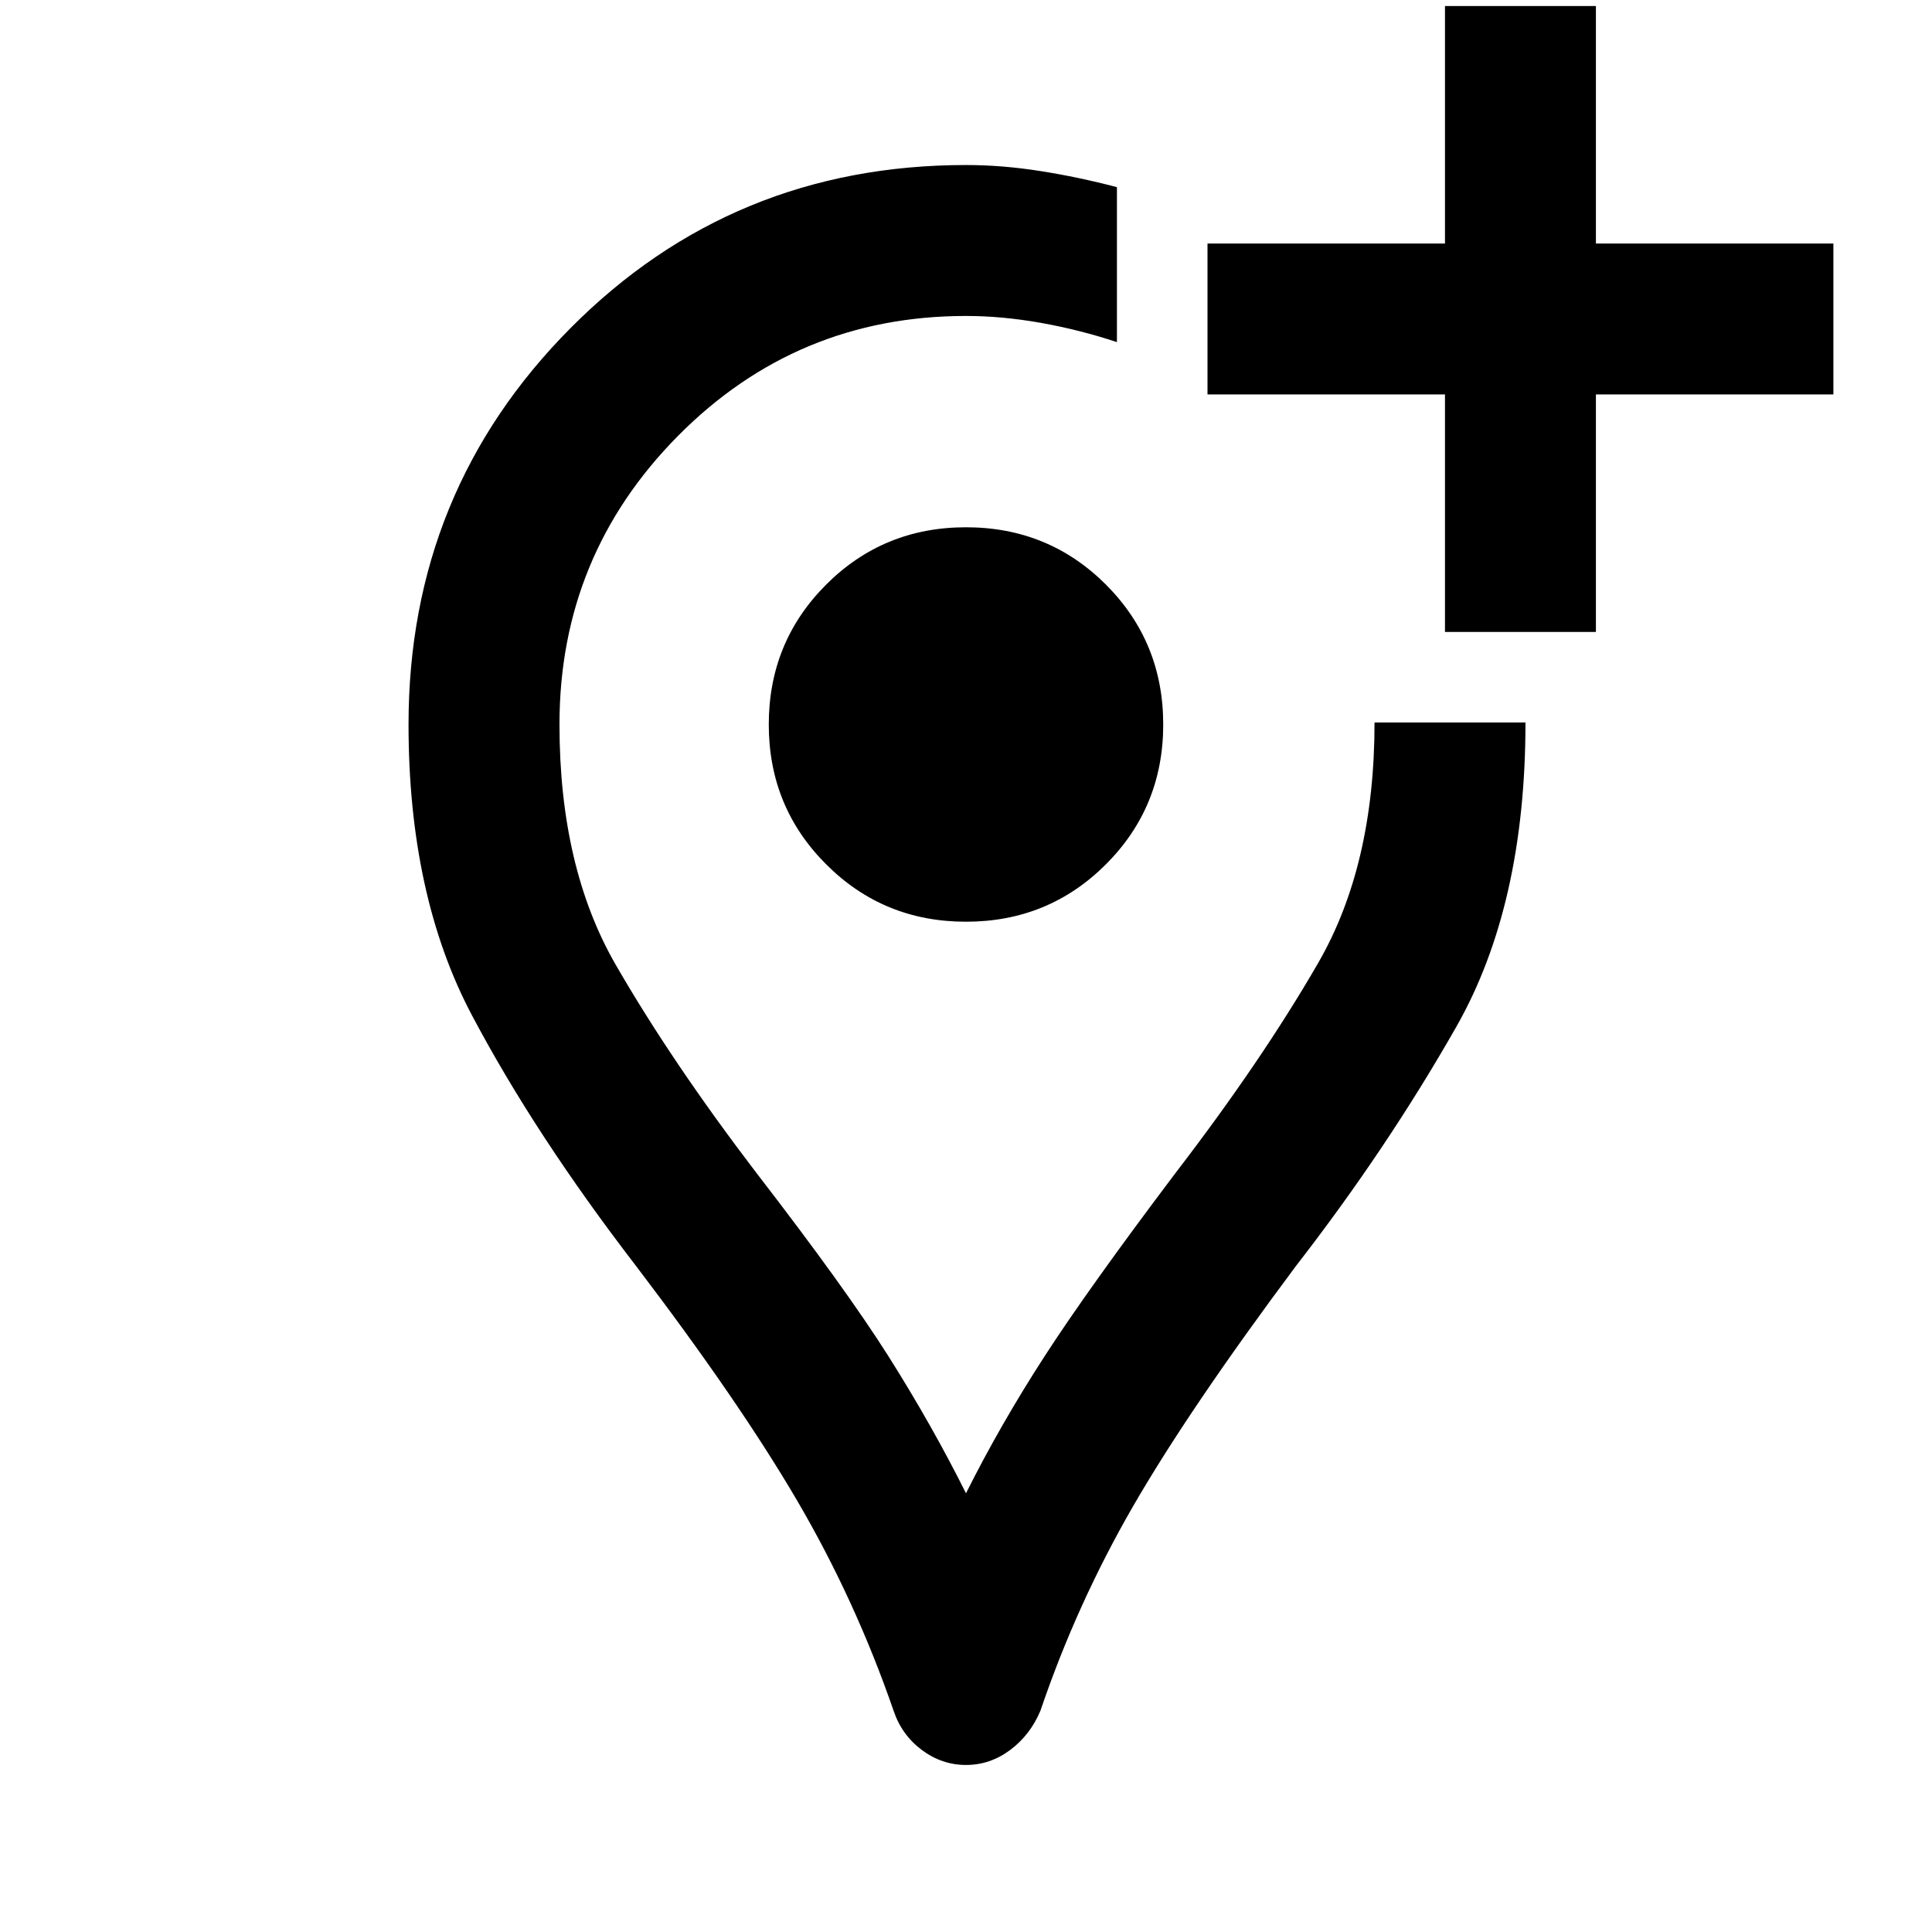 <svg xmlns="http://www.w3.org/2000/svg" height="24" width="24"><path d="M13.875 2.325V4.25Q13.425 4.1 12.938 4.012Q12.45 3.925 12 3.925Q9.9 3.925 8.425 5.412Q6.95 6.9 6.95 9Q6.95 10.775 7.65 11.987Q8.35 13.2 9.4 14.575Q10.5 16 11.038 16.85Q11.575 17.7 12 18.55Q12.425 17.7 12.975 16.85Q13.525 16 14.6 14.575Q15.675 13.175 16.375 11.962Q17.075 10.75 17.075 8.975H18.95Q18.95 11.25 18.087 12.762Q17.225 14.275 16.1 15.725Q14.775 17.5 14.075 18.712Q13.375 19.925 12.925 21.25Q12.8 21.55 12.55 21.738Q12.3 21.925 12 21.925Q11.7 21.925 11.45 21.738Q11.2 21.55 11.1 21.25Q10.625 19.875 9.9 18.637Q9.175 17.4 7.9 15.725Q6.65 14.1 5.863 12.613Q5.075 11.125 5.075 9Q5.075 6.1 7.088 4.075Q9.1 2.05 12 2.05Q12.45 2.05 12.925 2.125Q13.4 2.2 13.875 2.325ZM17.95 7.85V4.9H15V3.025H17.95V0.075H19.825V3.025H22.775V4.9H19.825V7.85ZM12 9Q12 9 12 9Q12 9 12 9Q12 9 12 9Q12 9 12 9Q12 9 12 9Q12 9 12 9Q12 9 12 9Q12 9 12 9Q12 9 12 9Q12 9 12 9Q12 9 12 9Q12 9 12 9ZM12 11.45Q13.025 11.45 13.738 10.737Q14.45 10.025 14.45 9Q14.45 7.975 13.738 7.262Q13.025 6.55 12 6.55Q10.975 6.55 10.263 7.262Q9.55 7.975 9.55 9Q9.55 10.025 10.263 10.737Q10.975 11.45 12 11.45Z"/></svg>